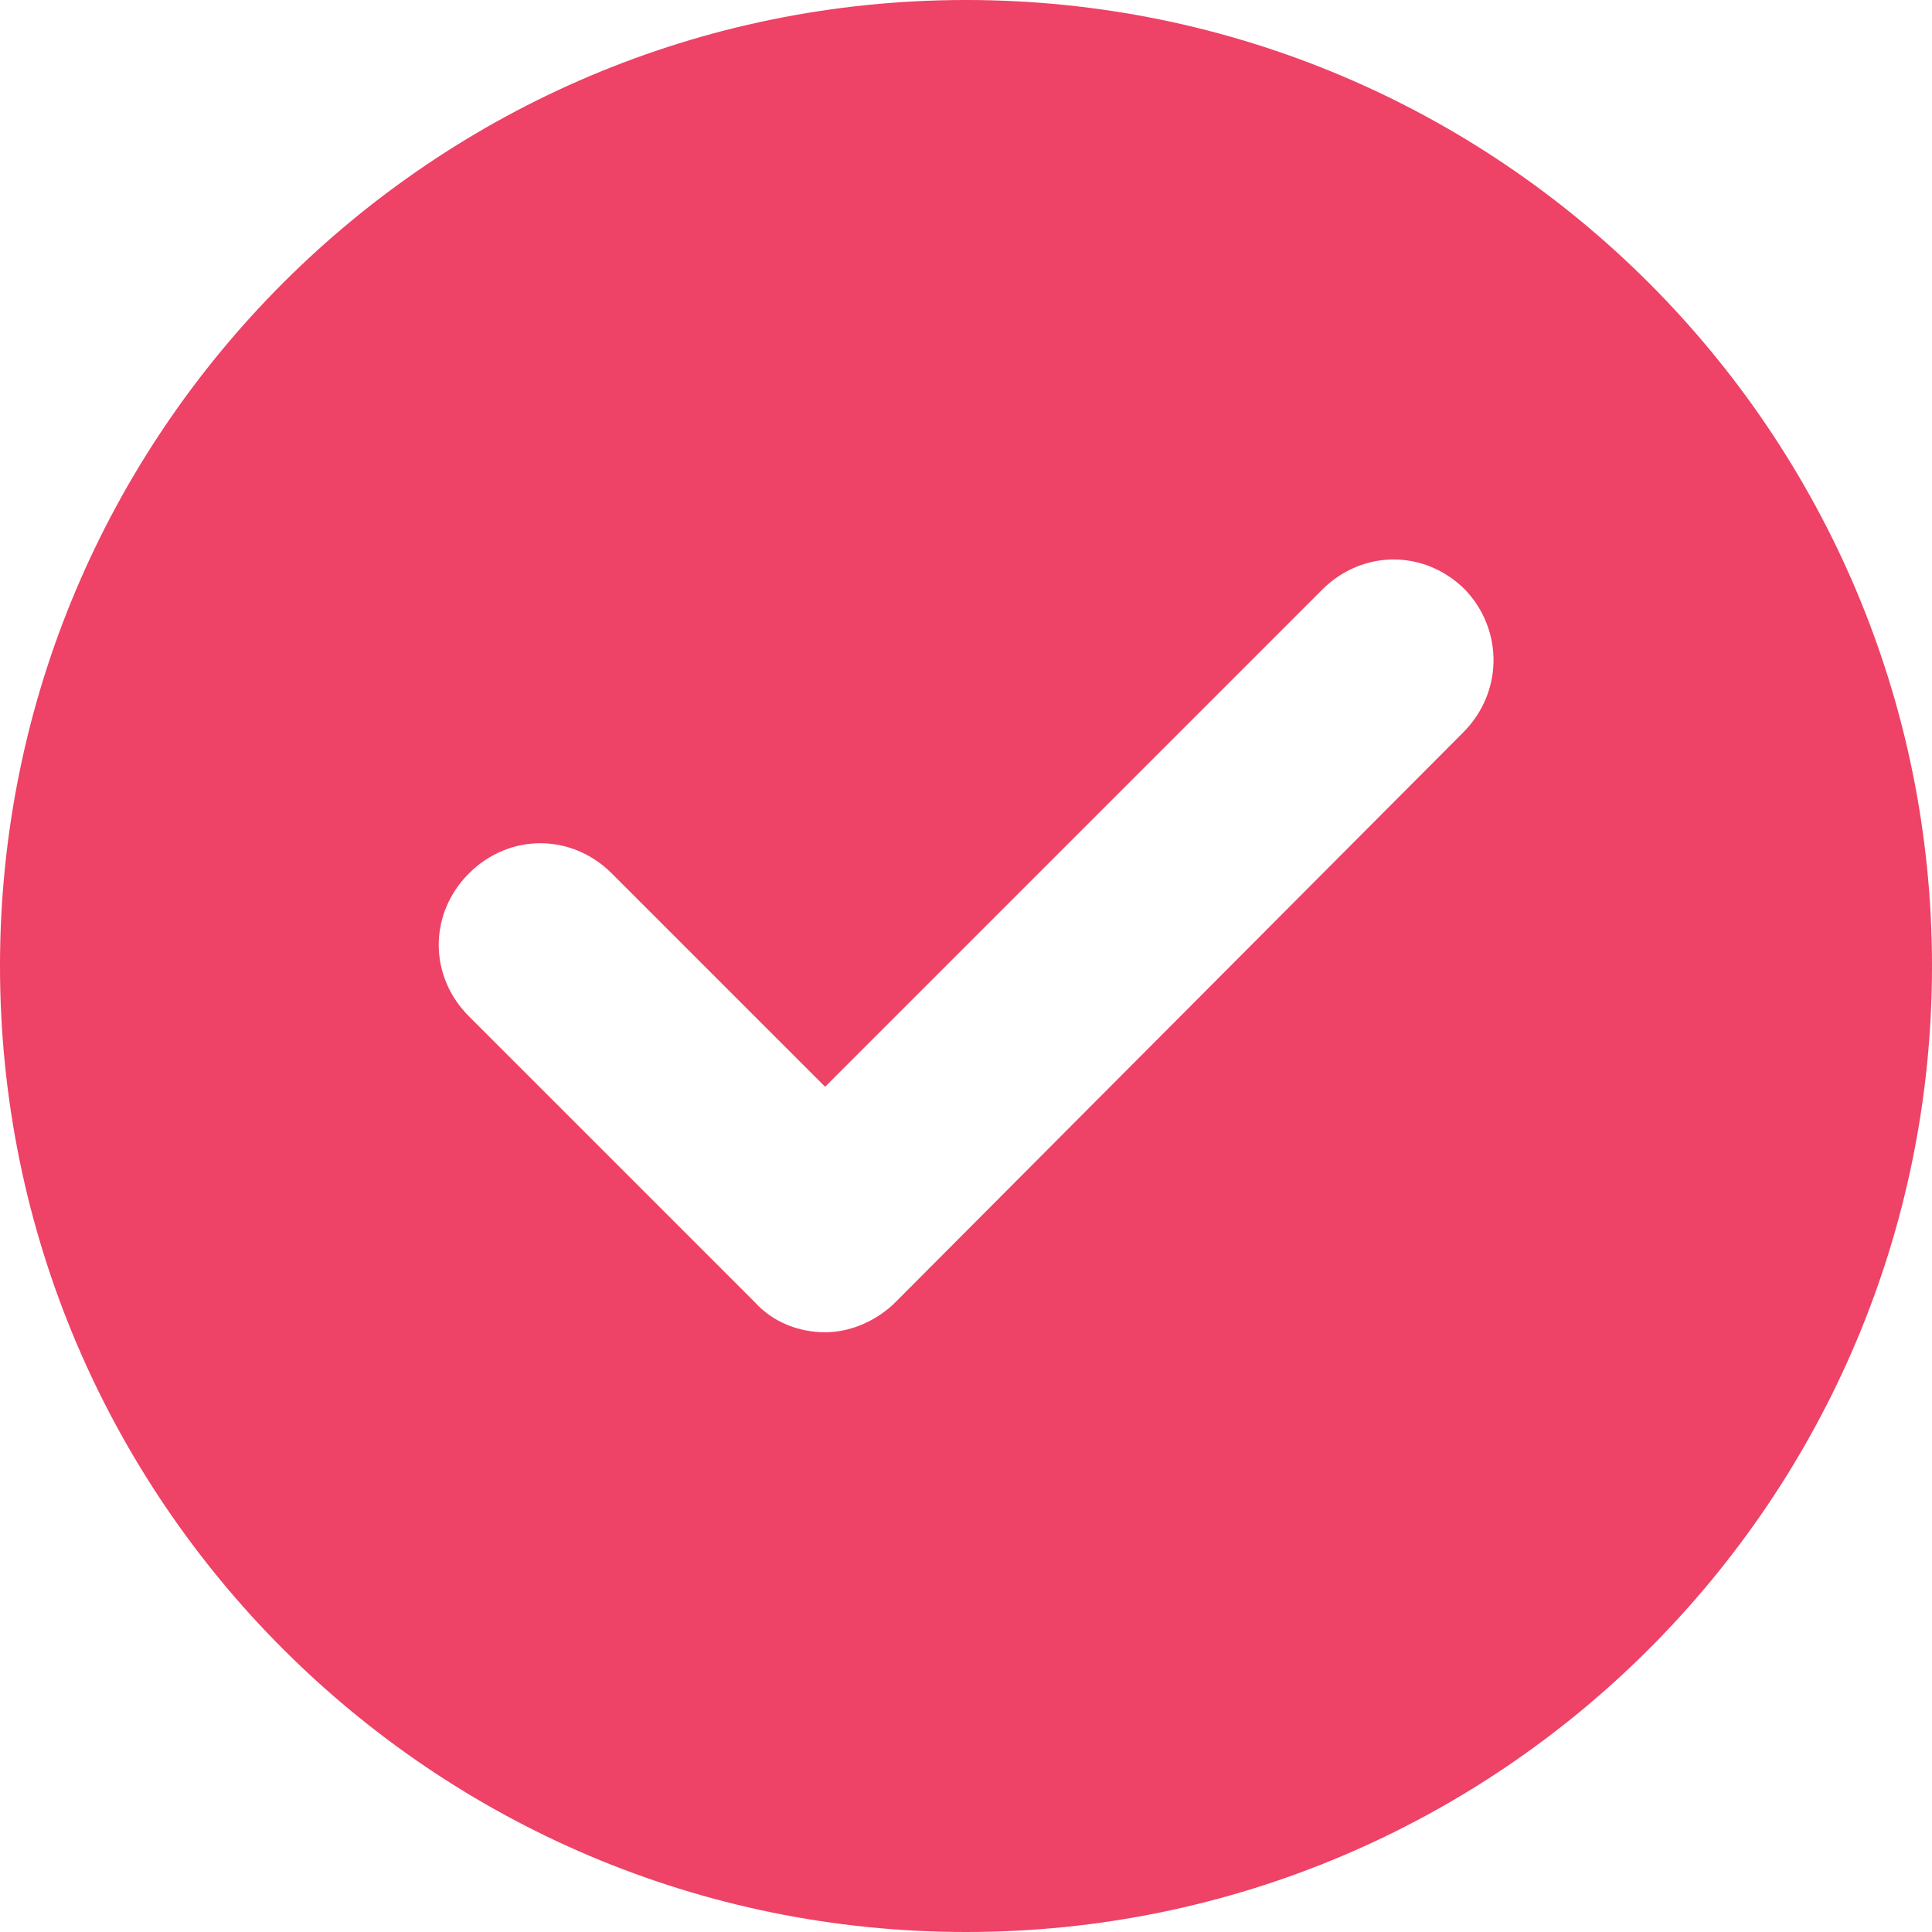 <svg width="96" height="96" viewBox="0 0 96 96" fill="none" xmlns="http://www.w3.org/2000/svg">
<path d="M48 0C21.5 0 0 21.5 0 48C0 74.5 21.5 96 48 96C74.5 96 96 74.5 96 48C96 21.5 74.5 0 48 0ZM72.7 36.4L44.5 64.7C43.6 65.6 42.3 66.2 41 66.2C39.7 66.2 38.4 65.7 37.5 64.7L23.3 50.5C21.3 48.5 21.3 45.4 23.3 43.4C25.3 41.4 28.4 41.4 30.4 43.4L41 54L65.7 29.3C67.7 27.3 70.8 27.3 72.8 29.3C74.7 31.3 74.7 34.4 72.7 36.4Z" fill="#EE4266"/>
</svg>
